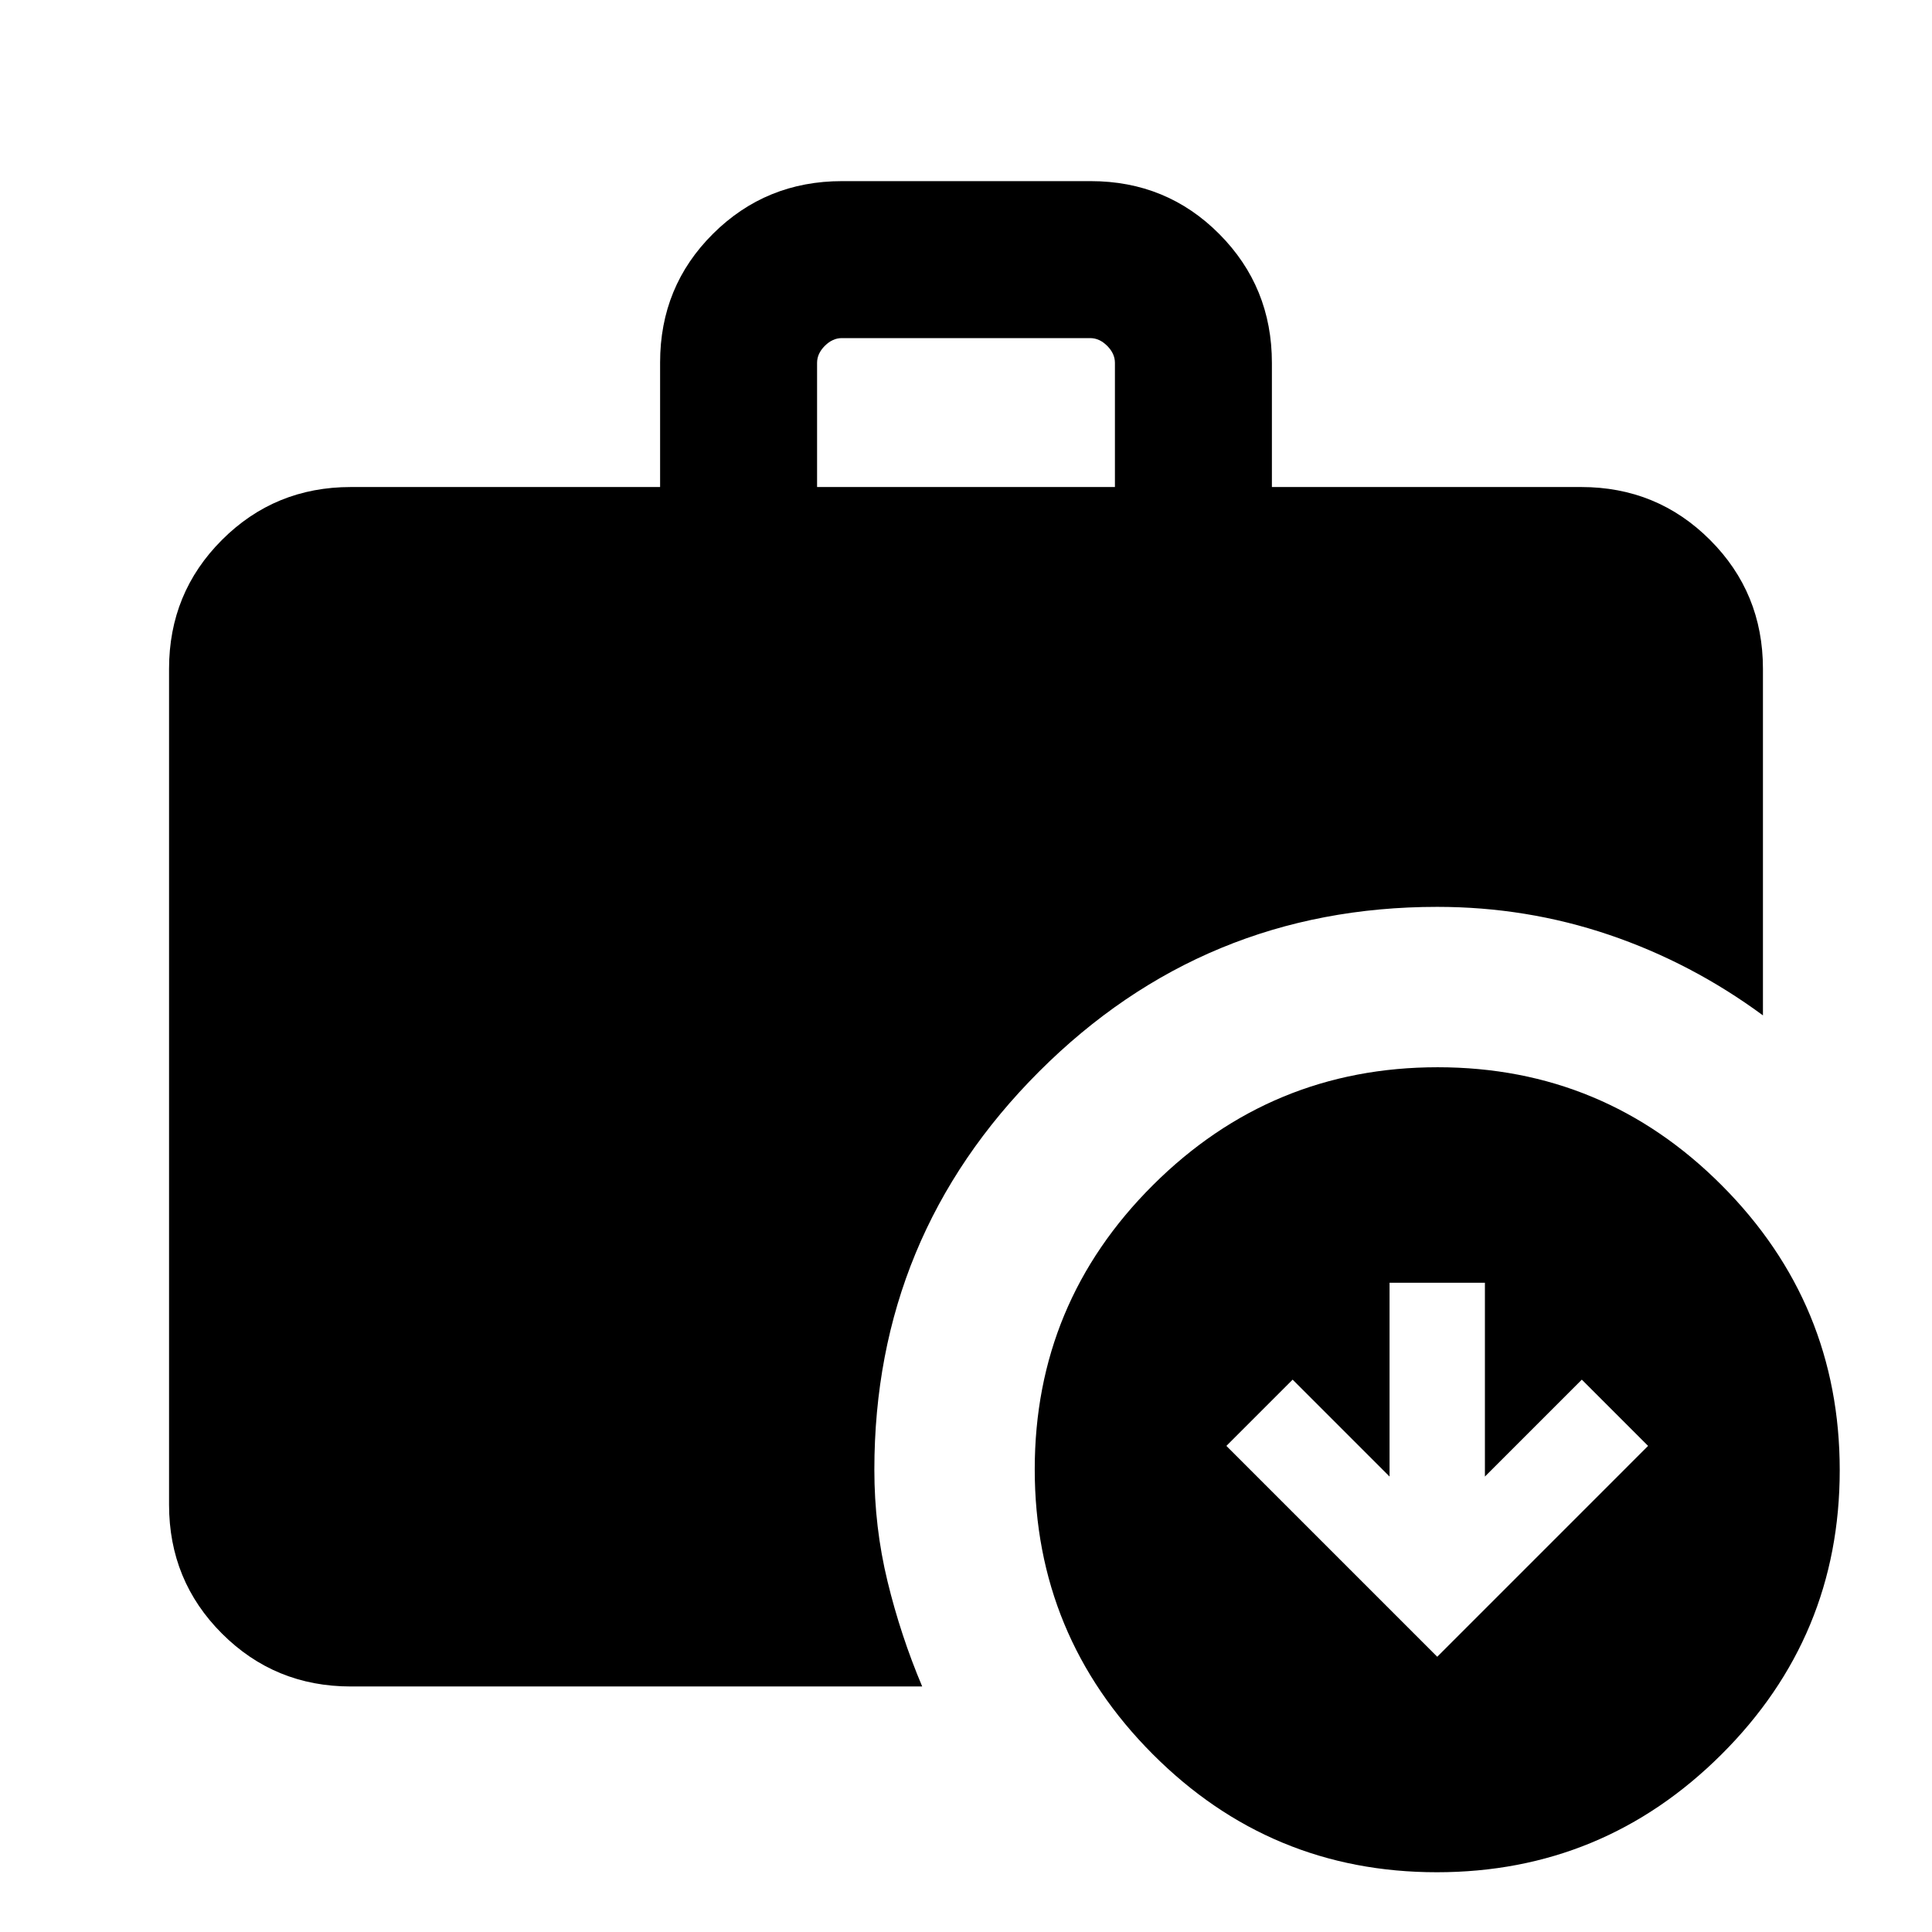<svg xmlns="http://www.w3.org/2000/svg" height="20" viewBox="0 -960 960 960" width="20"><path d="m714.154-136.77 104.768-104.769-32.923-32.923-48.153 48.154v-96.307h-47.385v96.307l-48.153-48.154-32.923 32.923L714.154-136.77ZM406-717.999h148v-61.691q0-4.616-3.846-8.462-3.847-3.847-8.463-3.847H418.309q-4.616 0-8.463 3.847Q406-784.306 406-779.69v61.691ZM713.927-29.694q-82.696 0-141.234-58.764-58.538-58.765-58.538-141.461 0-82.696 58.764-141.234 58.764-58.538 141.461-58.538 82.696 0 141.234 58.764 58.538 58.764 58.538 141.46 0 82.697-58.764 141.235-58.764 58.538-141.461 58.538Zm-539.618-92.307q-37.733 0-64.02-26.288-26.288-26.287-26.288-64.02v-415.382q0-37.733 26.288-64.02 26.287-26.288 64.02-26.288h153.692v-61.903q0-37.82 26.314-63.958 26.313-26.137 64.082-26.137h123.558q37.769 0 63.906 26.287 26.138 26.288 26.138 64.02v61.691h153.692q37.733 0 64.02 26.288 26.288 26.287 26.288 64.02v172.229q-35.513-26.161-76.487-40.042-40.974-13.88-85.358-13.88-116 0-197.846 81.846-81.846 81.845-81.846 197.845 0 28.521 6.539 55.452 6.538 26.932 17.23 52.24H174.309Z"/></svg>